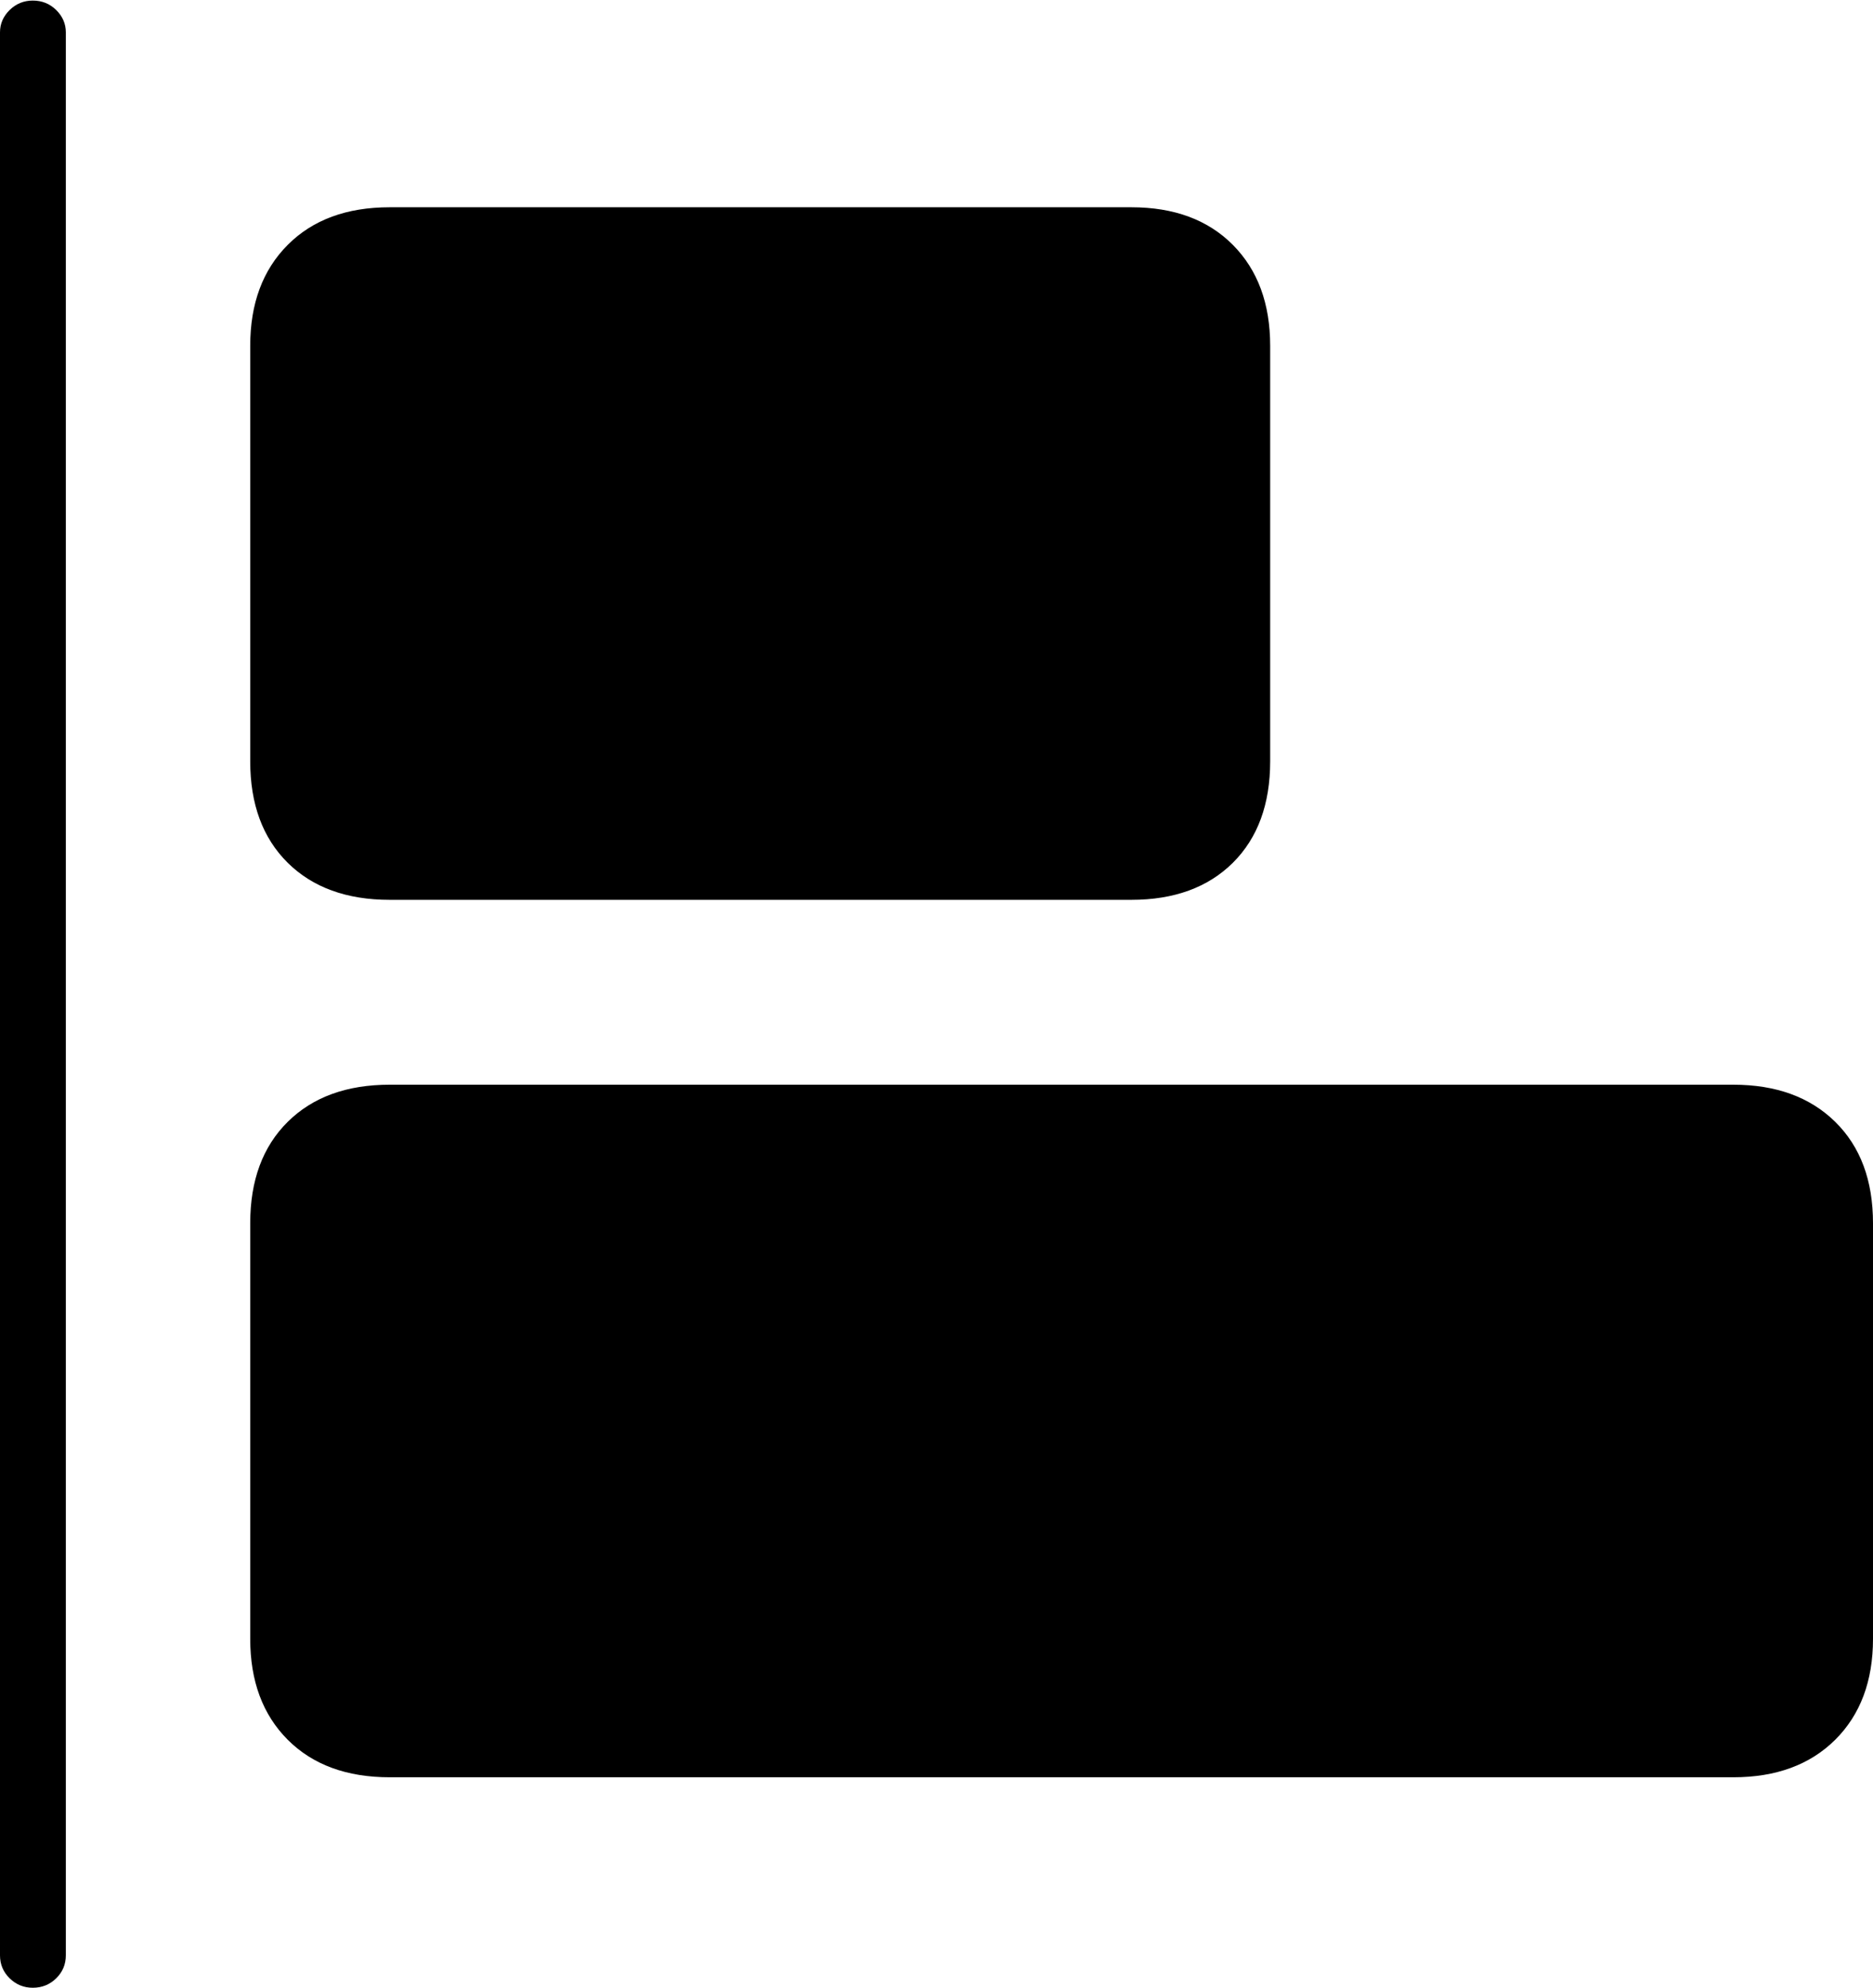<?xml version="1.0" encoding="UTF-8"?>
<!--Generator: Apple Native CoreSVG 175-->
<!DOCTYPE svg
PUBLIC "-//W3C//DTD SVG 1.1//EN"
       "http://www.w3.org/Graphics/SVG/1.1/DTD/svg11.dtd">
<svg version="1.1" xmlns="http://www.w3.org/2000/svg" xmlns:xlink="http://www.w3.org/1999/xlink" width="19.829" height="21.032">
 <g>
  <rect height="21.032" opacity="0" width="19.829" x="0" y="0"/>
  <path d="M4.126 9.521L11.977 9.521Q12.656 9.521 13.052 9.129Q13.447 8.736 13.447 8.055L13.447 3.659Q13.447 2.989 13.052 2.591Q12.656 2.193 11.977 2.193L4.126 2.193Q3.443 2.193 3.046 2.591Q2.649 2.989 2.649 3.659L2.649 8.055Q2.649 8.736 3.046 9.129Q3.443 9.521 4.126 9.521ZM4.126 18.805L18.35 18.805Q19.029 18.805 19.429 18.408Q19.829 18.01 19.829 17.34L19.829 12.943Q19.829 12.263 19.429 11.87Q19.029 11.477 18.35 11.477L4.126 11.477Q3.443 11.477 3.046 11.87Q2.649 12.263 2.649 12.943L2.649 17.34Q2.649 18.01 3.046 18.408Q3.443 18.805 4.126 18.805ZM0.347 21.032Q0.493 21.032 0.595 20.932Q0.697 20.832 0.697 20.689L0.697 0.342Q0.697 0.207 0.595 0.106Q0.493 0.006 0.347 0.006Q0.205 0.006 0.102 0.106Q0 0.207 0 0.342L0 20.689Q0 20.832 0.102 20.932Q0.205 21.032 0.347 21.032Z" fill="#000000"/>
 </g>
</svg>
